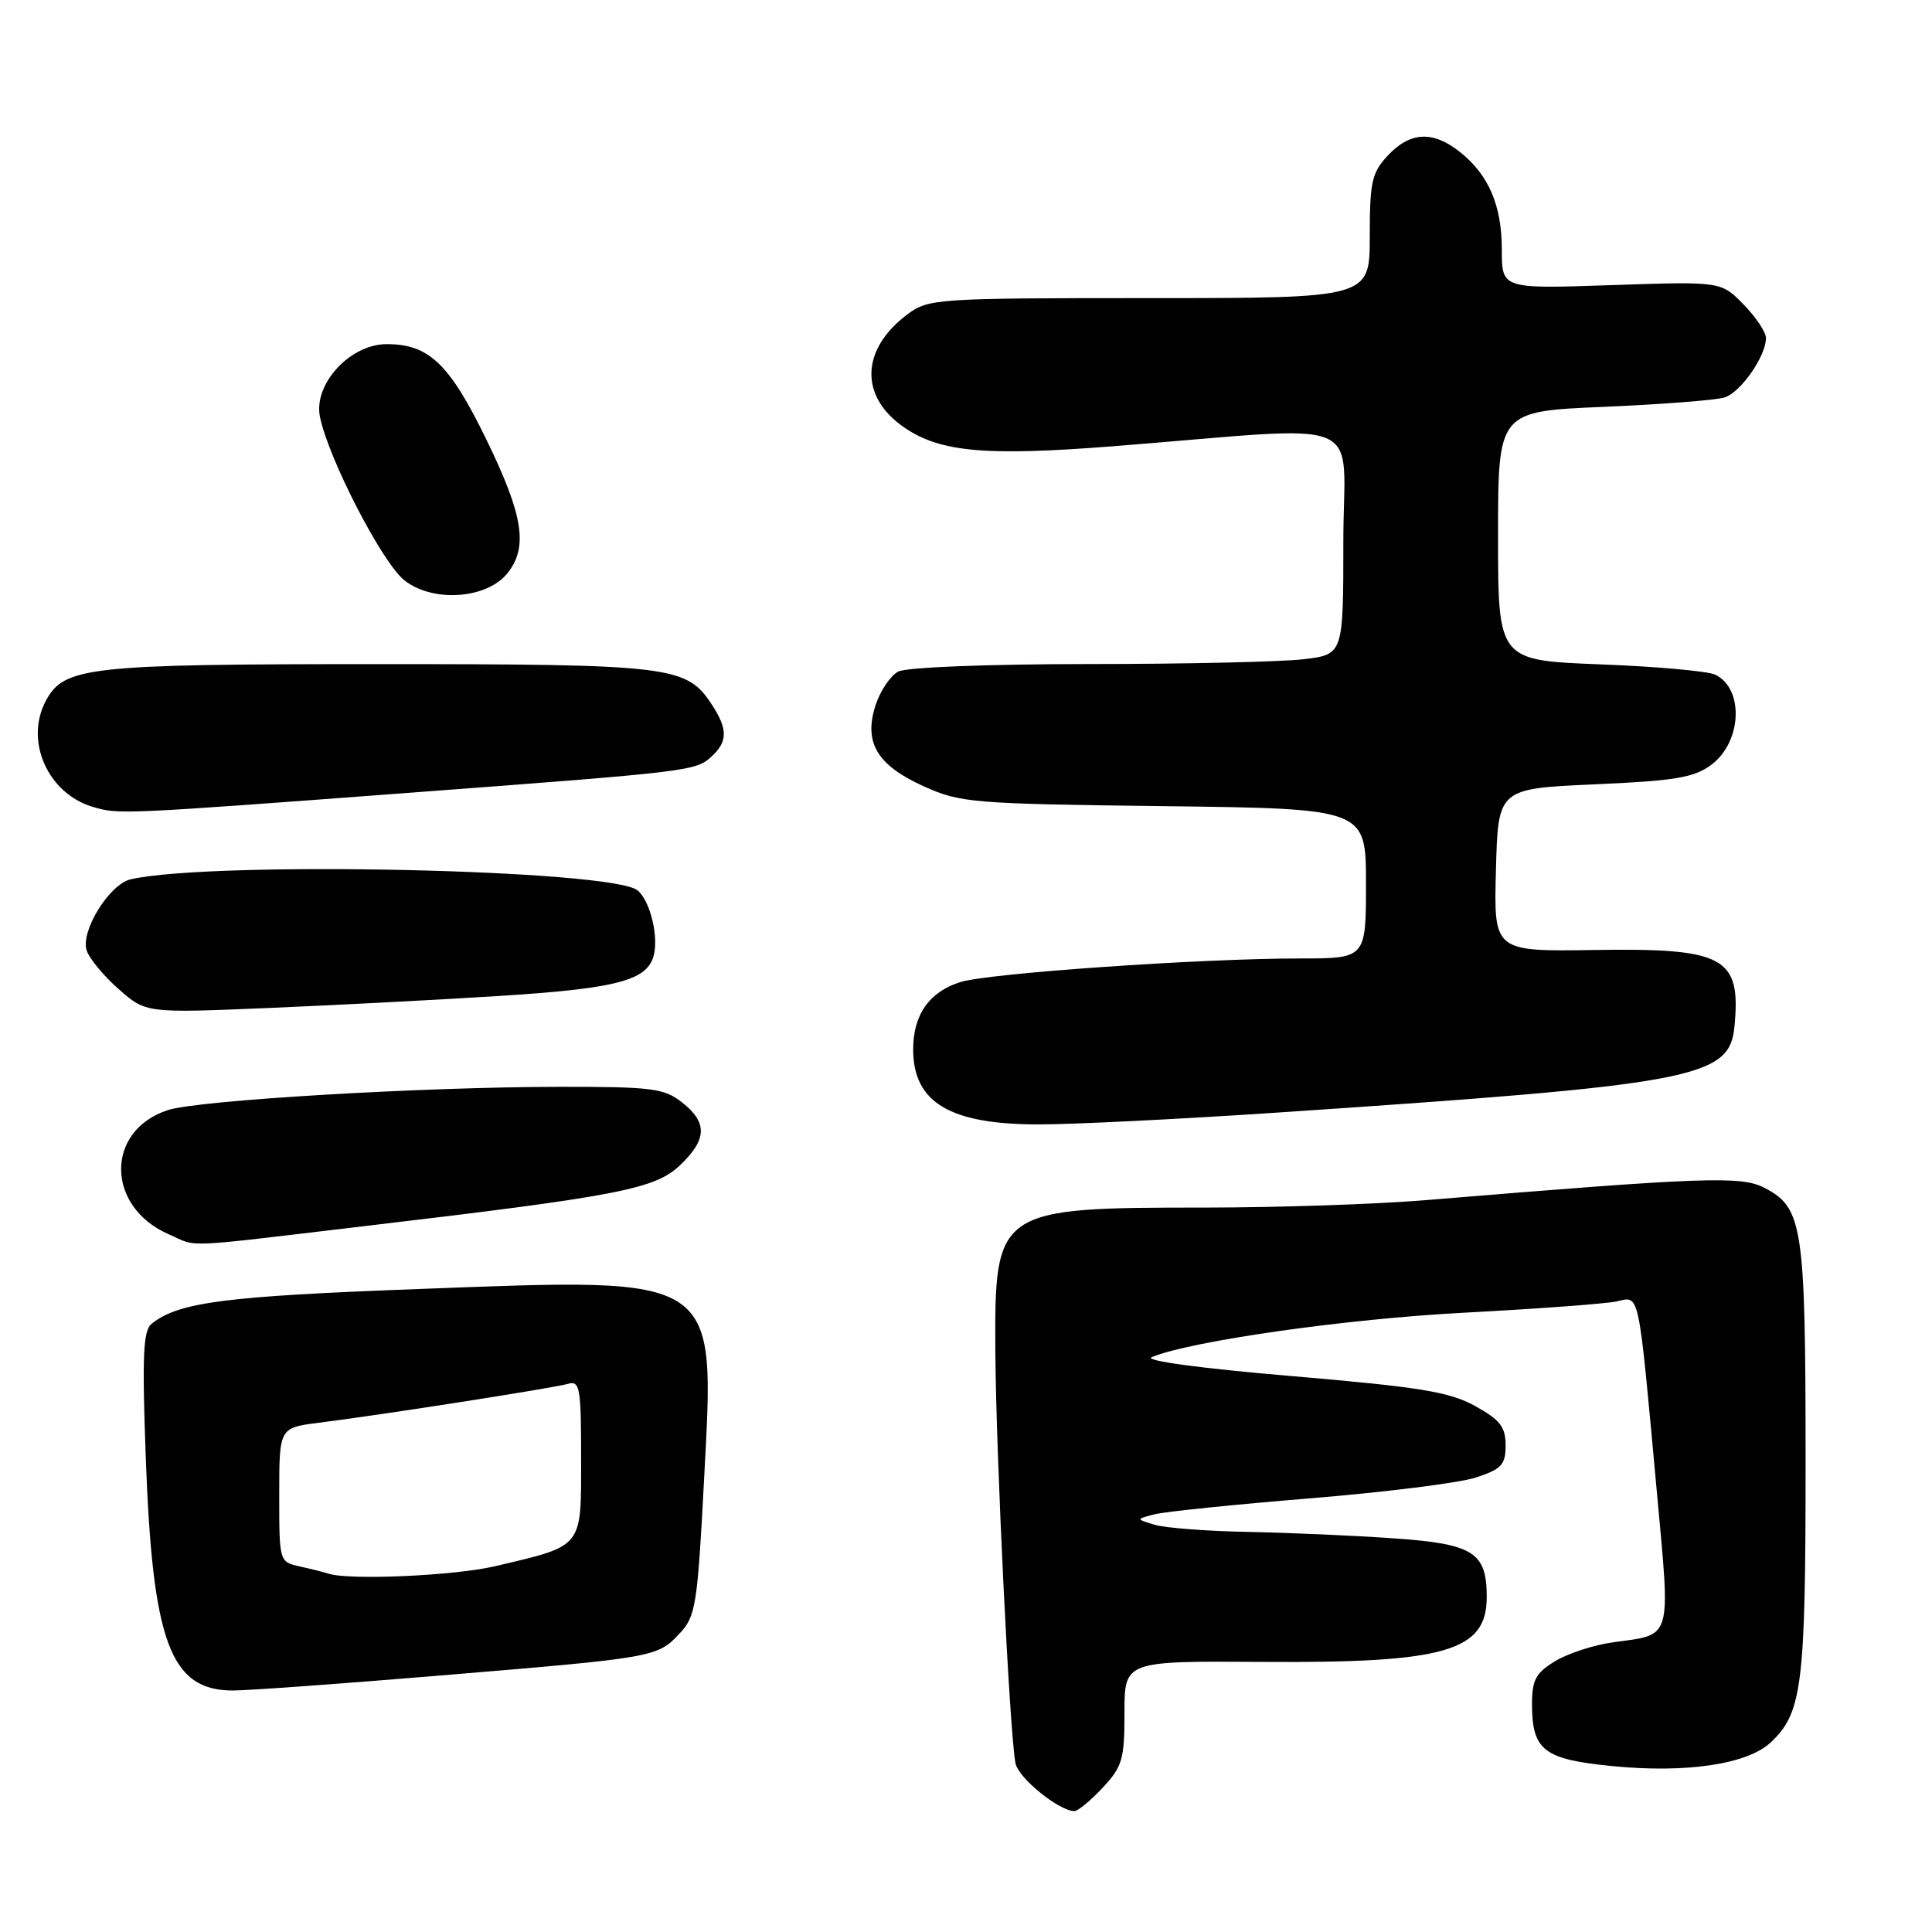 <?xml version="1.0" encoding="UTF-8" standalone="no"?>
<!DOCTYPE svg PUBLIC "-//W3C//DTD SVG 1.1//EN" "http://www.w3.org/Graphics/SVG/1.1/DTD/svg11.dtd" >
<svg xmlns="http://www.w3.org/2000/svg" xmlns:xlink="http://www.w3.org/1999/xlink" version="1.1" viewBox="0 0 256 256">
 <g >
 <path fill="currentColor"
d=" M 146.10 236.89 C 148.72 234.09 149.00 233.12 149.00 226.94 C 149.00 220.09 149.00 220.09 167.25 220.21 C 191.55 220.38 197.00 218.80 197.00 211.62 C 197.00 205.70 195.25 204.58 184.83 203.85 C 179.70 203.48 171.00 203.10 165.50 202.99 C 160.00 202.89 154.38 202.46 153.00 202.04 C 150.50 201.29 150.50 201.29 153.00 200.65 C 154.38 200.30 163.63 199.35 173.56 198.54 C 183.50 197.73 193.40 196.49 195.56 195.78 C 198.97 194.66 199.50 194.09 199.50 191.52 C 199.50 189.07 198.78 188.14 195.45 186.30 C 192.04 184.42 188.17 183.79 171.07 182.33 C 158.93 181.30 151.49 180.29 152.62 179.82 C 157.83 177.68 178.43 174.75 194.00 173.94 C 203.62 173.43 212.71 172.76 214.18 172.45 C 217.32 171.77 217.03 170.39 219.56 197.89 C 221.36 217.48 221.63 216.54 213.82 217.60 C 211.24 217.95 207.75 219.08 206.07 220.11 C 203.50 221.66 203.00 222.60 203.00 225.79 C 203.00 231.92 204.54 233.12 213.57 234.01 C 223.43 234.99 231.54 233.78 234.63 230.88 C 238.82 226.94 239.26 223.33 239.25 193.33 C 239.24 162.36 238.88 160.02 233.77 157.38 C 230.70 155.79 225.87 155.97 188.83 159.03 C 182.41 159.57 169.36 160.00 159.83 160.01 C 131.99 160.01 131.77 160.16 131.89 179.18 C 131.98 192.87 133.79 229.82 134.56 233.65 C 134.95 235.60 140.29 239.94 142.35 239.98 C 142.82 239.99 144.50 238.60 146.10 236.89 Z  M 58.50 222.00 C 86.82 219.65 87.08 219.60 90.05 216.45 C 92.19 214.17 92.42 212.73 93.30 195.91 C 94.73 168.71 95.61 169.30 55.50 170.80 C 29.75 171.76 23.72 172.54 20.11 175.39 C 18.97 176.28 18.82 179.54 19.31 192.99 C 20.20 217.64 22.57 224.00 30.86 224.00 C 32.86 224.00 45.30 223.10 58.50 222.00 Z  M 48.19 162.48 C 82.07 158.48 86.80 157.56 90.14 154.37 C 93.70 150.96 93.76 148.74 90.37 146.07 C 87.99 144.20 86.39 144.00 74.12 144.01 C 55.77 144.03 26.26 145.79 22.25 147.09 C 13.92 149.81 14.00 159.91 22.38 163.56 C 26.32 165.28 23.53 165.40 48.19 162.48 Z  M 168.55 147.47 C 224.57 143.72 229.16 142.87 229.82 136.06 C 230.72 126.80 228.55 125.61 211.23 125.88 C 197.93 126.08 197.93 126.08 198.22 115.29 C 198.50 104.50 198.50 104.50 211.27 103.93 C 221.98 103.46 224.48 103.04 226.77 101.33 C 230.82 98.31 231.12 91.22 227.26 89.39 C 226.29 88.93 219.43 88.31 212.00 88.03 C 198.50 87.50 198.50 87.50 198.50 71.00 C 198.50 54.50 198.50 54.50 212.50 53.91 C 220.20 53.58 227.42 53.02 228.53 52.66 C 230.67 51.97 234.00 47.18 234.00 44.79 C 234.00 44.01 232.66 42.01 231.02 40.33 C 228.05 37.29 228.05 37.29 213.52 37.78 C 199.00 38.28 199.00 38.28 199.00 33.09 C 199.00 27.19 197.24 23.12 193.39 20.09 C 189.84 17.30 186.86 17.46 183.92 20.58 C 181.77 22.88 181.50 24.06 181.50 31.33 C 181.50 39.50 181.50 39.50 152.32 39.50 C 124.30 39.50 123.04 39.58 120.32 41.59 C 114.01 46.27 113.83 52.59 119.90 56.70 C 124.65 59.92 130.70 60.45 147.50 59.13 C 182.02 56.41 178.00 54.75 178.00 71.73 C 178.00 86.72 178.00 86.72 172.75 87.35 C 169.86 87.70 157.01 87.99 144.18 87.99 C 130.69 88.00 120.09 88.42 119.01 88.99 C 117.99 89.54 116.66 91.51 116.04 93.37 C 114.40 98.35 116.17 101.37 122.38 104.18 C 127.25 106.38 128.79 106.51 154.25 106.82 C 181.00 107.15 181.00 107.15 181.00 117.07 C 181.00 127.00 181.00 127.00 172.25 127.00 C 159.08 127.00 130.94 128.96 127.25 130.13 C 123.13 131.43 121.00 134.47 121.00 139.03 C 121.00 146.08 125.83 148.98 137.55 148.99 C 141.98 149.00 155.93 148.31 168.55 147.47 Z  M 66.16 131.97 C 81.45 131.00 85.56 129.96 86.56 126.83 C 87.35 124.31 86.20 119.41 84.48 117.98 C 81.13 115.21 28.24 114.05 17.33 116.51 C 14.51 117.14 10.66 123.35 11.48 125.92 C 11.82 127.00 13.73 129.31 15.72 131.06 C 19.34 134.24 19.34 134.24 35.42 133.57 C 44.26 133.20 58.10 132.48 66.16 131.97 Z  M 55.00 104.99 C 91.14 102.28 92.17 102.16 94.21 100.31 C 96.45 98.29 96.47 96.64 94.30 93.33 C 90.96 88.24 89.00 88.00 50.00 88.00 C 11.66 88.00 8.49 88.35 6.08 92.85 C 3.23 98.17 6.33 105.15 12.31 106.92 C 15.76 107.93 15.87 107.93 55.00 104.99 Z  M 67.21 75.99 C 70.01 72.53 69.36 68.34 64.48 58.31 C 59.57 48.21 56.85 45.60 51.24 45.60 C 46.39 45.60 41.53 50.88 42.39 55.21 C 43.50 60.73 50.64 74.58 53.59 76.90 C 57.34 79.86 64.46 79.38 67.21 75.99 Z  M 43.50 208.51 C 42.95 208.33 41.26 207.90 39.75 207.57 C 37.00 206.96 37.00 206.96 37.00 198.07 C 37.00 189.19 37.00 189.19 42.25 188.52 C 50.71 187.46 73.34 183.92 75.25 183.37 C 76.84 182.91 77.00 183.83 77.00 193.27 C 77.00 205.22 77.37 204.76 65.60 207.53 C 60.22 208.80 46.23 209.42 43.50 208.51 Z "/>
</g>
</svg>
